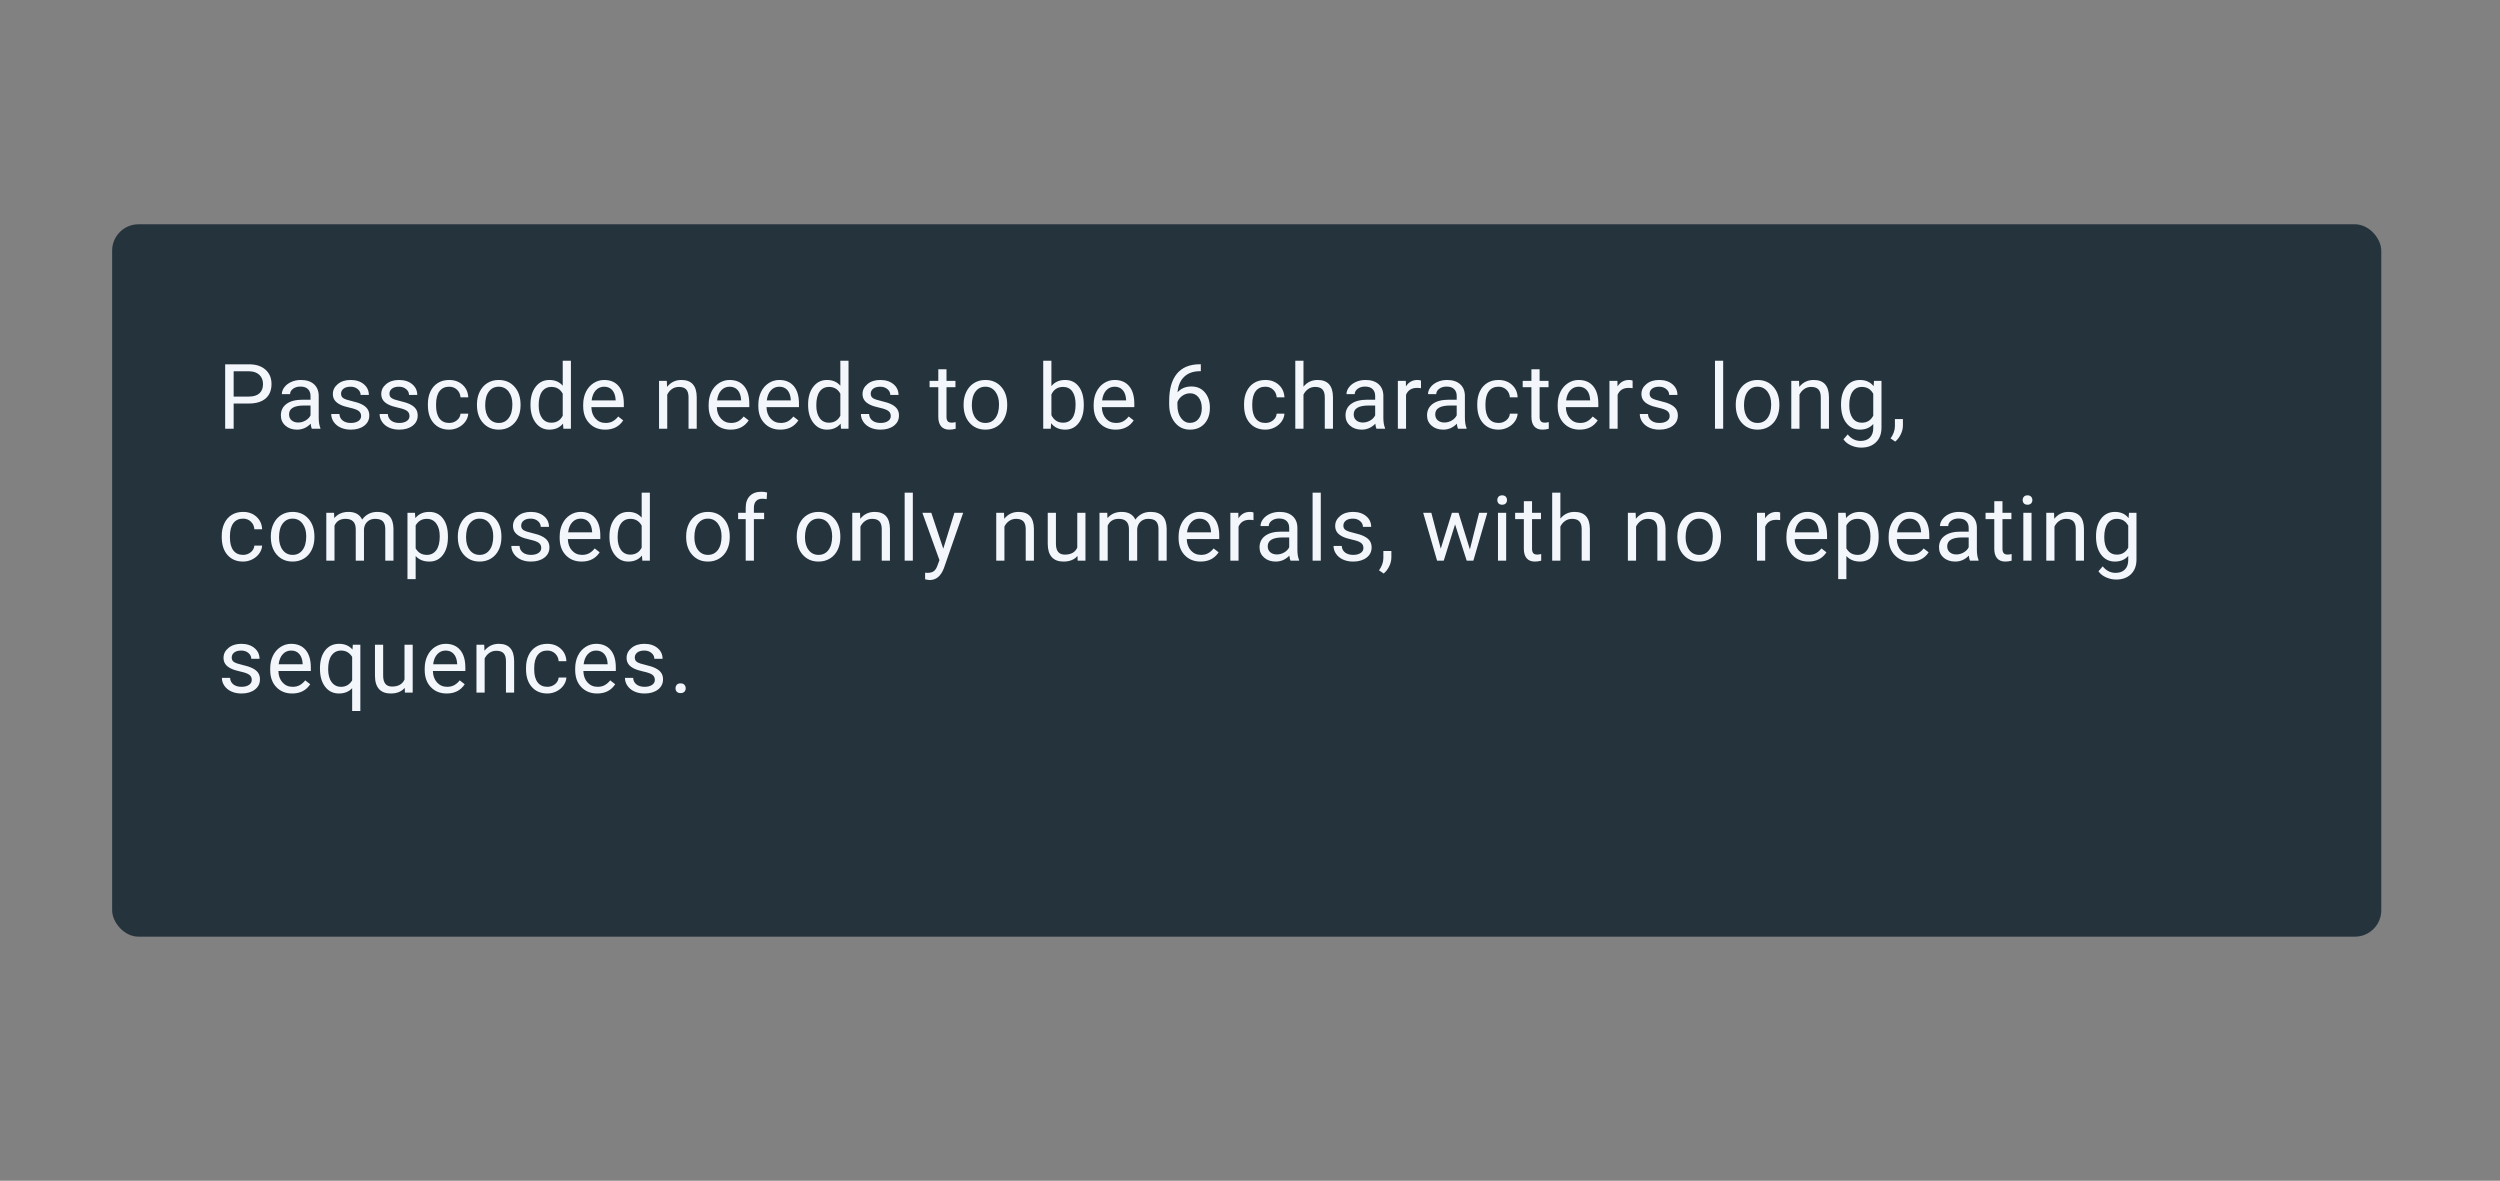 <svg xmlns="http://www.w3.org/2000/svg" width="379" height="179" viewBox="0 0 379 179">
  <rect x="0" y="0" width="379" height="179" fill="#808080" stroke="none"/>
  <g fill="none" fill-rule="evenodd">
    <rect width="379" height="179" fill="#FFF" fill-opacity=".01" fill-rule="nonzero"/>
    <g transform="translate(17 34)">
      <rect width="344" height="108" fill="#25333D" rx="4"/>
      <rect width="173" height="48" x="163" y="60"/>
      <path fill="#F3F6FA" d="M18.423,27.174 L18.423,31 L17.134,31 L17.134,21.228 L20.739,21.228 C21.808,21.228 22.646,21.5 23.252,22.046 C23.858,22.592 24.162,23.315 24.162,24.214 C24.162,25.163 23.865,25.893 23.272,26.406 C22.679,26.918 21.83,27.174 20.725,27.174 L18.423,27.174 Z M18.423,26.12 L20.739,26.12 C21.428,26.12 21.956,25.958 22.323,25.634 C22.69,25.309 22.873,24.841 22.873,24.228 C22.873,23.646 22.69,23.181 22.323,22.832 C21.956,22.483 21.452,22.301 20.812,22.288 L18.423,22.288 L18.423,26.12 Z M30.271,31 C30.2,30.857 30.141,30.602 30.097,30.235 C29.519,30.834 28.83,31.134 28.029,31.134 C27.313,31.134 26.726,30.932 26.267,30.527 C25.809,30.122 25.58,29.608 25.58,28.986 C25.58,28.23 25.867,27.643 26.442,27.225 C27.017,26.806 27.826,26.597 28.868,26.597 L30.076,26.597 L30.076,26.027 C30.076,25.592 29.947,25.247 29.687,24.99 C29.428,24.732 29.045,24.604 28.539,24.604 C28.096,24.604 27.725,24.715 27.425,24.939 C27.125,25.163 26.976,25.434 26.976,25.751 L25.727,25.751 C25.727,25.389 25.856,25.039 26.113,24.701 C26.37,24.363 26.719,24.096 27.16,23.899 C27.601,23.702 28.085,23.604 28.613,23.604 C29.45,23.604 30.106,23.813 30.58,24.231 C31.054,24.649 31.3,25.226 31.318,25.959 L31.318,29.302 C31.318,29.969 31.403,30.499 31.573,30.893 L31.573,31 L30.271,31 Z M28.211,30.054 C28.6,30.054 28.969,29.953 29.318,29.752 C29.667,29.55 29.92,29.288 30.076,28.966 L30.076,27.476 L29.103,27.476 C27.582,27.476 26.821,27.921 26.821,28.812 C26.821,29.201 26.951,29.505 27.21,29.725 C27.47,29.944 27.803,30.054 28.211,30.054 Z M37.743,29.074 C37.743,28.738 37.617,28.477 37.364,28.292 C37.111,28.106 36.67,27.946 36.042,27.812 C35.413,27.678 34.914,27.517 34.545,27.329 C34.176,27.141 33.903,26.917 33.726,26.657 C33.549,26.398 33.461,26.089 33.461,25.731 C33.461,25.136 33.713,24.633 34.216,24.221 C34.719,23.809 35.363,23.604 36.146,23.604 C36.969,23.604 37.637,23.816 38.149,24.241 C38.661,24.666 38.918,25.21 38.918,25.872 L37.669,25.872 C37.669,25.532 37.525,25.239 37.236,24.993 C36.948,24.747 36.584,24.624 36.146,24.624 C35.694,24.624 35.34,24.722 35.085,24.919 C34.83,25.116 34.703,25.373 34.703,25.691 C34.703,25.991 34.821,26.217 35.058,26.369 C35.295,26.521 35.724,26.666 36.344,26.805 C36.963,26.944 37.466,27.109 37.85,27.302 C38.235,27.494 38.521,27.726 38.706,27.996 C38.892,28.267 38.985,28.597 38.985,28.986 C38.985,29.635 38.725,30.155 38.206,30.547 C37.687,30.938 37.014,31.134 36.186,31.134 C35.604,31.134 35.09,31.031 34.642,30.825 C34.195,30.62 33.845,30.332 33.592,29.963 C33.339,29.594 33.213,29.195 33.213,28.765 L34.454,28.765 C34.477,29.181 34.643,29.511 34.954,29.755 C35.265,29.999 35.676,30.121 36.186,30.121 C36.656,30.121 37.033,30.026 37.317,29.835 C37.601,29.645 37.743,29.391 37.743,29.074 Z M45.081,29.074 C45.081,28.738 44.954,28.477 44.702,28.292 C44.449,28.106 44.008,27.946 43.379,27.812 C42.751,27.678 42.252,27.517 41.883,27.329 C41.513,27.141 41.241,26.917 41.064,26.657 C40.887,26.398 40.799,26.089 40.799,25.731 C40.799,25.136 41.05,24.633 41.554,24.221 C42.057,23.809 42.7,23.604 43.483,23.604 C44.307,23.604 44.975,23.816 45.487,24.241 C45.999,24.666 46.255,25.21 46.255,25.872 L45.007,25.872 C45.007,25.532 44.863,25.239 44.574,24.993 C44.285,24.747 43.922,24.624 43.483,24.624 C43.031,24.624 42.678,24.722 42.423,24.919 C42.168,25.116 42.04,25.373 42.04,25.691 C42.04,25.991 42.159,26.217 42.396,26.369 C42.633,26.521 43.062,26.666 43.681,26.805 C44.301,26.944 44.803,27.109 45.188,27.302 C45.573,27.494 45.858,27.726 46.044,27.996 C46.23,28.267 46.323,28.597 46.323,28.986 C46.323,29.635 46.063,30.155 45.544,30.547 C45.025,30.938 44.351,31.134 43.524,31.134 C42.942,31.134 42.427,31.031 41.98,30.825 C41.532,30.62 41.182,30.332 40.93,29.963 C40.677,29.594 40.55,29.195 40.55,28.765 L41.792,28.765 C41.814,29.181 41.981,29.511 42.292,29.755 C42.603,29.999 43.014,30.121 43.524,30.121 C43.993,30.121 44.37,30.026 44.655,29.835 C44.939,29.645 45.081,29.391 45.081,29.074 Z M51.103,30.121 C51.546,30.121 51.933,29.987 52.264,29.718 C52.595,29.45 52.779,29.114 52.815,28.711 L53.989,28.711 C53.967,29.127 53.824,29.523 53.56,29.899 C53.296,30.275 52.943,30.575 52.502,30.799 C52.062,31.022 51.595,31.134 51.103,31.134 C50.114,31.134 49.328,30.804 48.744,30.144 C48.16,29.484 47.868,28.581 47.868,27.436 L47.868,27.228 C47.868,26.521 47.998,25.892 48.257,25.342 C48.517,24.792 48.889,24.364 49.375,24.06 C49.86,23.756 50.434,23.604 51.096,23.604 C51.911,23.604 52.587,23.847 53.127,24.335 C53.666,24.823 53.953,25.456 53.989,26.235 L52.815,26.235 C52.779,25.765 52.601,25.379 52.281,25.077 C51.961,24.775 51.566,24.624 51.096,24.624 C50.465,24.624 49.977,24.851 49.63,25.305 C49.283,25.759 49.11,26.416 49.11,27.275 L49.11,27.51 C49.11,28.347 49.282,28.991 49.626,29.443 C49.971,29.895 50.463,30.121 51.103,30.121 Z M55.306,27.302 C55.306,26.59 55.446,25.95 55.726,25.382 C56.005,24.814 56.395,24.375 56.894,24.067 C57.393,23.758 57.962,23.604 58.602,23.604 C59.591,23.604 60.391,23.946 61.001,24.63 C61.612,25.315 61.918,26.226 61.918,27.362 L61.918,27.449 C61.918,28.156 61.782,28.791 61.511,29.352 C61.241,29.914 60.854,30.351 60.35,30.664 C59.847,30.978 59.269,31.134 58.615,31.134 C57.631,31.134 56.833,30.792 56.222,30.107 C55.612,29.423 55.306,28.517 55.306,27.389 L55.306,27.302 Z M56.555,27.449 C56.555,28.255 56.742,28.901 57.115,29.389 C57.489,29.877 57.989,30.121 58.615,30.121 C59.246,30.121 59.747,29.874 60.119,29.379 C60.49,28.885 60.676,28.192 60.676,27.302 C60.676,26.505 60.487,25.86 60.109,25.365 C59.731,24.871 59.228,24.624 58.602,24.624 C57.989,24.624 57.494,24.868 57.119,25.355 C56.743,25.843 56.555,26.541 56.555,27.449 Z M63.423,27.308 C63.423,26.194 63.687,25.298 64.215,24.62 C64.743,23.942 65.434,23.604 66.289,23.604 C67.139,23.604 67.812,23.894 68.309,24.476 L68.309,20.691 L69.551,20.691 L69.551,31 L68.41,31 L68.349,30.221 C67.852,30.83 67.161,31.134 66.275,31.134 C65.434,31.134 64.748,30.79 64.218,30.101 C63.688,29.412 63.423,28.512 63.423,27.402 L63.423,27.308 Z M64.664,27.449 C64.664,28.273 64.834,28.917 65.174,29.382 C65.515,29.848 65.984,30.08 66.584,30.08 C67.371,30.08 67.946,29.727 68.309,29.02 L68.309,25.684 C67.937,25 67.367,24.657 66.597,24.657 C65.989,24.657 65.515,24.892 65.174,25.362 C64.834,25.832 64.664,26.528 64.664,27.449 Z M74.741,31.134 C73.756,31.134 72.955,30.811 72.338,30.164 C71.72,29.518 71.411,28.653 71.411,27.57 L71.411,27.342 C71.411,26.622 71.549,25.978 71.824,25.412 C72.099,24.846 72.484,24.403 72.979,24.083 C73.473,23.763 74.009,23.604 74.586,23.604 C75.53,23.604 76.264,23.914 76.788,24.536 C77.311,25.158 77.573,26.049 77.573,27.208 L77.573,27.725 L72.653,27.725 C72.671,28.441 72.88,29.019 73.281,29.46 C73.681,29.9 74.19,30.121 74.808,30.121 C75.246,30.121 75.618,30.031 75.922,29.852 C76.226,29.673 76.492,29.436 76.721,29.141 L77.479,29.731 C76.87,30.667 75.958,31.134 74.741,31.134 Z M74.586,24.624 C74.085,24.624 73.664,24.806 73.324,25.171 C72.984,25.535 72.774,26.047 72.693,26.704 L76.331,26.704 L76.331,26.61 C76.295,25.98 76.125,25.491 75.821,25.144 C75.517,24.797 75.105,24.624 74.586,24.624 Z M84.087,23.738 L84.127,24.651 C84.682,23.953 85.407,23.604 86.302,23.604 C87.836,23.604 88.611,24.469 88.624,26.201 L88.624,31 L87.382,31 L87.382,26.194 C87.378,25.671 87.258,25.284 87.023,25.033 C86.788,24.783 86.422,24.657 85.926,24.657 C85.523,24.657 85.17,24.765 84.865,24.979 C84.561,25.194 84.324,25.476 84.154,25.825 L84.154,31 L82.912,31 L82.912,23.738 L84.087,23.738 Z M93.76,31.134 C92.776,31.134 91.975,30.811 91.357,30.164 C90.74,29.518 90.431,28.653 90.431,27.57 L90.431,27.342 C90.431,26.622 90.569,25.978 90.844,25.412 C91.119,24.846 91.504,24.403 91.998,24.083 C92.493,23.763 93.029,23.604 93.606,23.604 C94.55,23.604 95.284,23.914 95.807,24.536 C96.331,25.158 96.593,26.049 96.593,27.208 L96.593,27.725 L91.673,27.725 C91.691,28.441 91.9,29.019 92.3,29.46 C92.701,29.9 93.21,30.121 93.827,30.121 C94.266,30.121 94.637,30.031 94.942,29.852 C95.246,29.673 95.512,29.436 95.74,29.141 L96.499,29.731 C95.89,30.667 94.977,31.134 93.76,31.134 Z M93.606,24.624 C93.105,24.624 92.684,24.806 92.344,25.171 C92.004,25.535 91.794,26.047 91.713,26.704 L95.351,26.704 L95.351,26.61 C95.315,25.98 95.145,25.491 94.841,25.144 C94.537,24.797 94.125,24.624 93.606,24.624 Z M101.293,31.134 C100.308,31.134 99.507,30.811 98.89,30.164 C98.272,29.518 97.964,28.653 97.964,27.57 L97.964,27.342 C97.964,26.622 98.101,25.978 98.376,25.412 C98.651,24.846 99.036,24.403 99.531,24.083 C100.025,23.763 100.561,23.604 101.138,23.604 C102.082,23.604 102.816,23.914 103.34,24.536 C103.863,25.158 104.125,26.049 104.125,27.208 L104.125,27.725 L99.205,27.725 C99.223,28.441 99.432,29.019 99.833,29.46 C100.233,29.9 100.742,30.121 101.36,30.121 C101.798,30.121 102.17,30.031 102.474,29.852 C102.778,29.673 103.044,29.436 103.273,29.141 L104.031,29.731 C103.423,30.667 102.51,31.134 101.293,31.134 Z M101.138,24.624 C100.637,24.624 100.216,24.806 99.876,25.171 C99.536,25.535 99.326,26.047 99.245,26.704 L102.883,26.704 L102.883,26.61 C102.848,25.98 102.678,25.491 102.373,25.144 C102.069,24.797 101.657,24.624 101.138,24.624 Z M105.509,27.308 C105.509,26.194 105.773,25.298 106.301,24.62 C106.829,23.942 107.521,23.604 108.375,23.604 C109.225,23.604 109.899,23.894 110.396,24.476 L110.396,20.691 L111.637,20.691 L111.637,31 L110.496,31 L110.436,30.221 C109.939,30.83 109.248,31.134 108.362,31.134 C107.521,31.134 106.835,30.79 106.305,30.101 C105.774,29.412 105.509,28.512 105.509,27.402 L105.509,27.308 Z M106.751,27.449 C106.751,28.273 106.921,28.917 107.261,29.382 C107.601,29.848 108.071,30.08 108.671,30.08 C109.458,30.08 110.033,29.727 110.396,29.02 L110.396,25.684 C110.024,25 109.454,24.657 108.684,24.657 C108.076,24.657 107.601,24.892 107.261,25.362 C106.921,25.832 106.751,26.528 106.751,27.449 Z M118.042,29.074 C118.042,28.738 117.916,28.477 117.663,28.292 C117.41,28.106 116.969,27.946 116.341,27.812 C115.712,27.678 115.213,27.517 114.844,27.329 C114.475,27.141 114.202,26.917 114.025,26.657 C113.848,26.398 113.76,26.089 113.76,25.731 C113.76,25.136 114.012,24.633 114.515,24.221 C115.018,23.809 115.662,23.604 116.445,23.604 C117.268,23.604 117.936,23.816 118.448,24.241 C118.96,24.666 119.217,25.21 119.217,25.872 L117.968,25.872 C117.968,25.532 117.824,25.239 117.535,24.993 C117.247,24.747 116.883,24.624 116.445,24.624 C115.993,24.624 115.639,24.722 115.384,24.919 C115.129,25.116 115.002,25.373 115.002,25.691 C115.002,25.991 115.12,26.217 115.357,26.369 C115.594,26.521 116.023,26.666 116.643,26.805 C117.262,26.944 117.765,27.109 118.149,27.302 C118.534,27.494 118.82,27.726 119.005,27.996 C119.191,28.267 119.284,28.597 119.284,28.986 C119.284,29.635 119.024,30.155 118.505,30.547 C117.986,30.938 117.313,31.134 116.485,31.134 C115.903,31.134 115.389,31.031 114.941,30.825 C114.494,30.62 114.144,30.332 113.891,29.963 C113.638,29.594 113.512,29.195 113.512,28.765 L114.753,28.765 C114.776,29.181 114.942,29.511 115.253,29.755 C115.564,29.999 115.975,30.121 116.485,30.121 C116.955,30.121 117.332,30.026 117.616,29.835 C117.9,29.645 118.042,29.391 118.042,29.074 Z M126.489,21.979 L126.489,23.738 L127.845,23.738 L127.845,24.698 L126.489,24.698 L126.489,29.201 C126.489,29.492 126.549,29.71 126.67,29.856 C126.791,30.001 126.997,30.074 127.288,30.074 C127.431,30.074 127.628,30.047 127.878,29.993 L127.878,31 C127.552,31.089 127.234,31.134 126.925,31.134 C126.37,31.134 125.952,30.966 125.67,30.631 C125.388,30.295 125.247,29.819 125.247,29.201 L125.247,24.698 L123.925,24.698 L123.925,23.738 L125.247,23.738 L125.247,21.979 L126.489,21.979 Z M129.081,27.302 C129.081,26.59 129.221,25.95 129.501,25.382 C129.781,24.814 130.17,24.375 130.669,24.067 C131.168,23.758 131.737,23.604 132.377,23.604 C133.366,23.604 134.166,23.946 134.776,24.63 C135.387,25.315 135.693,26.226 135.693,27.362 L135.693,27.449 C135.693,28.156 135.557,28.791 135.286,29.352 C135.016,29.914 134.629,30.351 134.125,30.664 C133.622,30.978 133.044,31.134 132.39,31.134 C131.406,31.134 130.608,30.792 129.998,30.107 C129.387,29.423 129.081,28.517 129.081,27.389 L129.081,27.302 Z M130.33,27.449 C130.33,28.255 130.517,28.901 130.89,29.389 C131.264,29.877 131.764,30.121 132.39,30.121 C133.021,30.121 133.522,29.874 133.894,29.379 C134.265,28.885 134.451,28.192 134.451,27.302 C134.451,26.505 134.262,25.86 133.884,25.365 C133.506,24.871 133.003,24.624 132.377,24.624 C131.764,24.624 131.269,24.868 130.894,25.355 C130.518,25.843 130.33,26.541 130.33,27.449 Z M147.301,27.449 C147.301,28.559 147.046,29.451 146.536,30.124 C146.025,30.798 145.341,31.134 144.482,31.134 C143.564,31.134 142.855,30.81 142.354,30.161 L142.294,31 L141.153,31 L141.153,20.691 L142.394,20.691 L142.394,24.536 C142.895,23.914 143.587,23.604 144.468,23.604 C145.35,23.604 146.042,23.937 146.546,24.604 C147.049,25.27 147.301,26.183 147.301,27.342 L147.301,27.449 Z M146.059,27.308 C146.059,26.463 145.896,25.809 145.569,25.349 C145.242,24.888 144.773,24.657 144.16,24.657 C143.341,24.657 142.752,25.038 142.394,25.798 L142.394,28.939 C142.775,29.7 143.368,30.08 144.173,30.08 C144.768,30.08 145.231,29.85 145.562,29.389 C145.893,28.928 146.059,28.235 146.059,27.308 Z M152.128,31.134 C151.144,31.134 150.343,30.811 149.725,30.164 C149.108,29.518 148.799,28.653 148.799,27.57 L148.799,27.342 C148.799,26.622 148.937,25.978 149.212,25.412 C149.487,24.846 149.872,24.403 150.366,24.083 C150.861,23.763 151.397,23.604 151.974,23.604 C152.918,23.604 153.652,23.914 154.175,24.536 C154.699,25.158 154.961,26.049 154.961,27.208 L154.961,27.725 L150.041,27.725 C150.059,28.441 150.268,29.019 150.668,29.46 C151.069,29.9 151.578,30.121 152.195,30.121 C152.634,30.121 153.005,30.031 153.309,29.852 C153.614,29.673 153.88,29.436 154.108,29.141 L154.867,29.731 C154.258,30.667 153.345,31.134 152.128,31.134 Z M151.974,24.624 C151.473,24.624 151.052,24.806 150.712,25.171 C150.372,25.535 150.162,26.047 150.081,26.704 L153.719,26.704 L153.719,26.61 C153.683,25.98 153.513,25.491 153.209,25.144 C152.905,24.797 152.493,24.624 151.974,24.624 Z M165.045,21.221 L165.045,22.275 L164.817,22.275 C163.85,22.292 163.081,22.579 162.508,23.134 C161.935,23.689 161.604,24.469 161.515,25.476 C162.029,24.885 162.732,24.59 163.622,24.59 C164.472,24.59 165.151,24.89 165.659,25.49 C166.167,26.089 166.421,26.863 166.421,27.812 C166.421,28.819 166.147,29.624 165.599,30.228 C165.051,30.832 164.316,31.134 163.394,31.134 C162.459,31.134 161.7,30.775 161.119,30.057 C160.537,29.339 160.246,28.414 160.246,27.282 L160.246,26.805 C160.246,25.006 160.63,23.631 161.397,22.681 C162.165,21.73 163.307,21.243 164.824,21.221 L165.045,21.221 Z M163.414,25.624 C162.989,25.624 162.598,25.751 162.24,26.006 C161.882,26.261 161.633,26.581 161.495,26.966 L161.495,27.423 C161.495,28.228 161.676,28.877 162.038,29.369 C162.401,29.861 162.853,30.107 163.394,30.107 C163.953,30.107 164.393,29.901 164.713,29.49 C165.033,29.078 165.193,28.539 165.193,27.872 C165.193,27.201 165.031,26.659 164.706,26.245 C164.382,25.831 163.951,25.624 163.414,25.624 Z M174.834,30.121 C175.277,30.121 175.664,29.987 175.996,29.718 C176.327,29.45 176.51,29.114 176.546,28.711 L177.721,28.711 C177.698,29.127 177.555,29.523 177.291,29.899 C177.027,30.275 176.675,30.575 176.234,30.799 C175.793,31.022 175.327,31.134 174.834,31.134 C173.846,31.134 173.059,30.804 172.475,30.144 C171.891,29.484 171.599,28.581 171.599,27.436 L171.599,27.228 C171.599,26.521 171.729,25.892 171.989,25.342 C172.248,24.792 172.621,24.364 173.106,24.06 C173.592,23.756 174.165,23.604 174.828,23.604 C175.642,23.604 176.319,23.847 176.858,24.335 C177.397,24.823 177.685,25.456 177.721,26.235 L176.546,26.235 C176.51,25.765 176.332,25.379 176.012,25.077 C175.692,24.775 175.298,24.624 174.828,24.624 C174.197,24.624 173.708,24.851 173.361,25.305 C173.014,25.759 172.841,26.416 172.841,27.275 L172.841,27.51 C172.841,28.347 173.013,28.991 173.358,29.443 C173.702,29.895 174.195,30.121 174.834,30.121 Z M180.608,24.617 C181.159,23.941 181.875,23.604 182.756,23.604 C184.291,23.604 185.065,24.469 185.078,26.201 L185.078,31 L183.837,31 L183.837,26.194 C183.832,25.671 183.713,25.284 183.478,25.033 C183.243,24.783 182.877,24.657 182.38,24.657 C181.977,24.657 181.624,24.765 181.32,24.979 C181.015,25.194 180.778,25.476 180.608,25.825 L180.608,31 L179.367,31 L179.367,20.691 L180.608,20.691 L180.608,24.617 Z M191.671,31 C191.6,30.857 191.541,30.602 191.497,30.235 C190.919,30.834 190.23,31.134 189.429,31.134 C188.713,31.134 188.126,30.932 187.667,30.527 C187.209,30.122 186.98,29.608 186.98,28.986 C186.98,28.23 187.267,27.643 187.842,27.225 C188.417,26.806 189.226,26.597 190.268,26.597 L191.476,26.597 L191.476,26.027 C191.476,25.592 191.347,25.247 191.087,24.99 C190.828,24.732 190.445,24.604 189.939,24.604 C189.496,24.604 189.125,24.715 188.825,24.939 C188.525,25.163 188.376,25.434 188.376,25.751 L187.127,25.751 C187.127,25.389 187.256,25.039 187.513,24.701 C187.77,24.363 188.119,24.096 188.56,23.899 C189.001,23.702 189.485,23.604 190.013,23.604 C190.85,23.604 191.506,23.813 191.98,24.231 C192.454,24.649 192.7,25.226 192.718,25.959 L192.718,29.302 C192.718,29.969 192.803,30.499 192.973,30.893 L192.973,31 L191.671,31 Z M189.611,30.054 C190,30.054 190.369,29.953 190.718,29.752 C191.067,29.55 191.32,29.288 191.476,28.966 L191.476,27.476 L190.503,27.476 C188.982,27.476 188.221,27.921 188.221,28.812 C188.221,29.201 188.351,29.505 188.61,29.725 C188.87,29.944 189.203,30.054 189.611,30.054 Z M198.425,24.852 C198.237,24.821 198.033,24.805 197.814,24.805 C197,24.805 196.447,25.152 196.156,25.845 L196.156,31 L194.915,31 L194.915,23.738 L196.123,23.738 L196.143,24.577 C196.55,23.928 197.127,23.604 197.875,23.604 C198.116,23.604 198.3,23.635 198.425,23.697 L198.425,24.852 Z M204.031,31 C203.959,30.857 203.901,30.602 203.856,30.235 C203.279,30.834 202.59,31.134 201.789,31.134 C201.073,31.134 200.486,30.932 200.027,30.527 C199.569,30.122 199.339,29.608 199.339,28.986 C199.339,28.23 199.627,27.643 200.202,27.225 C200.777,26.806 201.586,26.597 202.628,26.597 L203.836,26.597 L203.836,26.027 C203.836,25.592 203.707,25.247 203.447,24.99 C203.188,24.732 202.805,24.604 202.299,24.604 C201.856,24.604 201.485,24.715 201.185,24.939 C200.885,25.163 200.735,25.434 200.735,25.751 L199.487,25.751 C199.487,25.389 199.616,25.039 199.873,24.701 C200.13,24.363 200.479,24.096 200.92,23.899 C201.361,23.702 201.845,23.604 202.373,23.604 C203.21,23.604 203.865,23.813 204.34,24.231 C204.814,24.649 205.06,25.226 205.078,25.959 L205.078,29.302 C205.078,29.969 205.163,30.499 205.333,30.893 L205.333,31 L204.031,31 Z M201.97,30.054 C202.36,30.054 202.729,29.953 203.078,29.752 C203.427,29.55 203.68,29.288 203.836,28.966 L203.836,27.476 L202.863,27.476 C201.342,27.476 200.581,27.921 200.581,28.812 C200.581,29.201 200.711,29.505 200.97,29.725 C201.23,29.944 201.563,30.054 201.97,30.054 Z M210.187,30.121 C210.63,30.121 211.017,29.987 211.349,29.718 C211.68,29.45 211.863,29.114 211.899,28.711 L213.074,28.711 C213.051,29.127 212.908,29.523 212.644,29.899 C212.38,30.275 212.028,30.575 211.587,30.799 C211.146,31.022 210.68,31.134 210.187,31.134 C209.199,31.134 208.412,30.804 207.828,30.144 C207.244,29.484 206.952,28.581 206.952,27.436 L206.952,27.228 C206.952,26.521 207.082,25.892 207.342,25.342 C207.601,24.792 207.974,24.364 208.459,24.06 C208.945,23.756 209.518,23.604 210.181,23.604 C210.995,23.604 211.672,23.847 212.211,24.335 C212.75,24.823 213.038,25.456 213.074,26.235 L211.899,26.235 C211.863,25.765 211.685,25.379 211.365,25.077 C211.045,24.775 210.651,24.624 210.181,24.624 C209.55,24.624 209.061,24.851 208.714,25.305 C208.367,25.759 208.194,26.416 208.194,27.275 L208.194,27.51 C208.194,28.347 208.366,28.991 208.711,29.443 C209.055,29.895 209.548,30.121 210.187,30.121 Z M216.404,21.979 L216.404,23.738 L217.76,23.738 L217.76,24.698 L216.404,24.698 L216.404,29.201 C216.404,29.492 216.465,29.71 216.586,29.856 C216.706,30.001 216.912,30.074 217.203,30.074 C217.346,30.074 217.543,30.047 217.794,29.993 L217.794,31 C217.467,31.089 217.149,31.134 216.841,31.134 C216.286,31.134 215.867,30.966 215.585,30.631 C215.304,30.295 215.163,29.819 215.163,29.201 L215.163,24.698 L213.84,24.698 L213.84,23.738 L215.163,23.738 L215.163,21.979 L216.404,21.979 Z M222.473,31.134 C221.489,31.134 220.688,30.811 220.071,30.164 C219.453,29.518 219.144,28.653 219.144,27.57 L219.144,27.342 C219.144,26.622 219.282,25.978 219.557,25.412 C219.832,24.846 220.217,24.403 220.712,24.083 C221.206,23.763 221.742,23.604 222.319,23.604 C223.263,23.604 223.997,23.914 224.521,24.536 C225.044,25.158 225.306,26.049 225.306,27.208 L225.306,27.725 L220.386,27.725 C220.404,28.441 220.613,29.019 221.014,29.46 C221.414,29.9 221.923,30.121 222.541,30.121 C222.979,30.121 223.351,30.031 223.655,29.852 C223.959,29.673 224.225,29.436 224.453,29.141 L225.212,29.731 C224.603,30.667 223.691,31.134 222.473,31.134 Z M222.319,24.624 C221.818,24.624 221.397,24.806 221.057,25.171 C220.717,25.535 220.507,26.047 220.426,26.704 L224.064,26.704 L224.064,26.61 C224.028,25.98 223.858,25.491 223.554,25.144 C223.25,24.797 222.838,24.624 222.319,24.624 Z M230.503,24.852 C230.315,24.821 230.111,24.805 229.892,24.805 C229.077,24.805 228.525,25.152 228.234,25.845 L228.234,31 L226.992,31 L226.992,23.738 L228.2,23.738 L228.221,24.577 C228.628,23.928 229.205,23.604 229.952,23.604 C230.194,23.604 230.377,23.635 230.503,23.697 L230.503,24.852 Z M236.122,29.074 C236.122,28.738 235.996,28.477 235.743,28.292 C235.49,28.106 235.049,27.946 234.421,27.812 C233.792,27.678 233.293,27.517 232.924,27.329 C232.555,27.141 232.282,26.917 232.105,26.657 C231.928,26.398 231.84,26.089 231.84,25.731 C231.84,25.136 232.092,24.633 232.595,24.221 C233.098,23.809 233.742,23.604 234.525,23.604 C235.348,23.604 236.016,23.816 236.528,24.241 C237.04,24.666 237.297,25.21 237.297,25.872 L236.048,25.872 C236.048,25.532 235.904,25.239 235.615,24.993 C235.327,24.747 234.963,24.624 234.525,24.624 C234.073,24.624 233.719,24.722 233.464,24.919 C233.209,25.116 233.082,25.373 233.082,25.691 C233.082,25.991 233.2,26.217 233.437,26.369 C233.674,26.521 234.103,26.666 234.723,26.805 C235.342,26.944 235.845,27.109 236.229,27.302 C236.614,27.494 236.9,27.726 237.085,27.996 C237.271,28.267 237.364,28.597 237.364,28.986 C237.364,29.635 237.104,30.155 236.585,30.547 C236.066,30.938 235.393,31.134 234.565,31.134 C233.983,31.134 233.469,31.031 233.021,30.825 C232.574,30.62 232.224,30.332 231.971,29.963 C231.718,29.594 231.592,29.195 231.592,28.765 L232.833,28.765 C232.856,29.181 233.022,29.511 233.333,29.755 C233.644,29.999 234.055,30.121 234.565,30.121 C235.035,30.121 235.412,30.026 235.696,29.835 C235.98,29.645 236.122,29.391 236.122,29.074 Z M244.233,31 L242.992,31 L242.992,20.691 L244.233,20.691 L244.233,31 Z M246.141,27.302 C246.141,26.59 246.281,25.95 246.561,25.382 C246.84,24.814 247.23,24.375 247.728,24.067 C248.227,23.758 248.797,23.604 249.437,23.604 C250.426,23.604 251.225,23.946 251.836,24.63 C252.447,25.315 252.752,26.226 252.752,27.362 L252.752,27.449 C252.752,28.156 252.617,28.791 252.346,29.352 C252.076,29.914 251.689,30.351 251.185,30.664 C250.682,30.978 250.103,31.134 249.45,31.134 C248.466,31.134 247.668,30.792 247.057,30.107 C246.447,29.423 246.141,28.517 246.141,27.389 L246.141,27.302 Z M247.39,27.449 C247.39,28.255 247.576,28.901 247.95,29.389 C248.324,29.877 248.824,30.121 249.45,30.121 C250.081,30.121 250.582,29.874 250.954,29.379 C251.325,28.885 251.511,28.192 251.511,27.302 C251.511,26.505 251.322,25.86 250.943,25.365 C250.565,24.871 250.063,24.624 249.437,24.624 C248.824,24.624 248.329,24.868 247.953,25.355 C247.577,25.843 247.39,26.541 247.39,27.449 Z M255.734,23.738 L255.774,24.651 C256.329,23.953 257.054,23.604 257.949,23.604 C259.484,23.604 260.258,24.469 260.271,26.201 L260.271,31 L259.03,31 L259.03,26.194 C259.025,25.671 258.905,25.284 258.671,25.033 C258.436,24.783 258.07,24.657 257.573,24.657 C257.17,24.657 256.817,24.765 256.513,24.979 C256.208,25.194 255.971,25.476 255.801,25.825 L255.801,31 L254.559,31 L254.559,23.738 L255.734,23.738 Z M262.099,27.308 C262.099,26.176 262.36,25.276 262.884,24.607 C263.407,23.938 264.101,23.604 264.965,23.604 C265.851,23.604 266.542,23.917 267.039,24.543 L267.099,23.738 L268.233,23.738 L268.233,30.825 C268.233,31.765 267.955,32.506 267.398,33.047 C266.841,33.589 266.092,33.859 265.152,33.859 C264.629,33.859 264.117,33.747 263.615,33.524 C263.114,33.3 262.732,32.993 262.468,32.604 L263.112,31.859 C263.645,32.517 264.296,32.846 265.065,32.846 C265.669,32.846 266.14,32.676 266.478,32.336 C266.816,31.996 266.985,31.517 266.985,30.899 L266.985,30.275 C266.488,30.848 265.81,31.134 264.951,31.134 C264.101,31.134 263.413,30.792 262.887,30.107 C262.361,29.423 262.099,28.49 262.099,27.308 Z M263.347,27.449 C263.347,28.268 263.515,28.911 263.85,29.379 C264.186,29.847 264.656,30.08 265.26,30.08 C266.043,30.08 266.618,29.725 266.985,29.013 L266.985,25.698 C266.604,25.004 266.034,24.657 265.273,24.657 C264.669,24.657 264.197,24.892 263.857,25.362 C263.517,25.832 263.347,26.528 263.347,27.449 Z M270.316,32.946 L269.611,32.463 C270.031,31.877 270.251,31.273 270.269,30.651 L270.269,29.53 L271.483,29.53 L271.483,30.503 C271.483,30.955 271.373,31.407 271.151,31.859 C270.93,32.311 270.651,32.673 270.316,32.946 Z M19.853,50.121 C20.296,50.121 20.683,49.987 21.014,49.718 C21.345,49.45 21.528,49.114 21.564,48.711 L22.739,48.711 C22.716,49.127 22.573,49.523 22.309,49.899 C22.045,50.275 21.693,50.575 21.252,50.799 C20.811,51.022 20.345,51.134 19.853,51.134 C18.864,51.134 18.077,50.804 17.493,50.144 C16.909,49.484 16.617,48.581 16.617,47.436 L16.617,47.228 C16.617,46.521 16.747,45.892 17.007,45.342 C17.266,44.792 17.639,44.364 18.124,44.06 C18.61,43.756 19.184,43.604 19.846,43.604 C20.66,43.604 21.337,43.847 21.876,44.335 C22.415,44.823 22.703,45.456 22.739,46.235 L21.564,46.235 C21.528,45.765 21.35,45.379 21.031,45.077 C20.711,44.775 20.316,44.624 19.846,44.624 C19.215,44.624 18.726,44.851 18.379,45.305 C18.033,45.759 17.859,46.416 17.859,47.275 L17.859,47.51 C17.859,48.347 18.031,48.991 18.376,49.443 C18.721,49.895 19.213,50.121 19.853,50.121 Z M24.056,47.302 C24.056,46.59 24.196,45.95 24.475,45.382 C24.755,44.814 25.144,44.375 25.643,44.067 C26.142,43.758 26.712,43.604 27.351,43.604 C28.34,43.604 29.14,43.946 29.751,44.63 C30.362,45.315 30.667,46.226 30.667,47.362 L30.667,47.449 C30.667,48.156 30.532,48.791 30.261,49.352 C29.99,49.914 29.603,50.351 29.1,50.664 C28.596,50.978 28.018,51.134 27.365,51.134 C26.38,51.134 25.583,50.792 24.972,50.107 C24.361,49.423 24.056,48.517 24.056,47.389 L24.056,47.302 Z M25.304,47.449 C25.304,48.255 25.491,48.901 25.865,49.389 C26.238,49.877 26.738,50.121 27.365,50.121 C27.996,50.121 28.497,49.874 28.868,49.379 C29.24,48.885 29.425,48.192 29.425,47.302 C29.425,46.505 29.236,45.86 28.858,45.365 C28.48,44.871 27.978,44.624 27.351,44.624 C26.738,44.624 26.244,44.868 25.868,45.355 C25.492,45.843 25.304,46.541 25.304,47.449 Z M33.642,43.738 L33.676,44.543 C34.208,43.917 34.926,43.604 35.83,43.604 C36.846,43.604 37.537,43.993 37.904,44.771 C38.146,44.422 38.46,44.14 38.847,43.926 C39.234,43.711 39.692,43.604 40.22,43.604 C41.813,43.604 42.623,44.447 42.649,46.134 L42.649,51 L41.408,51 L41.408,46.208 C41.408,45.689 41.289,45.301 41.052,45.043 C40.815,44.786 40.417,44.657 39.857,44.657 C39.396,44.657 39.014,44.795 38.71,45.07 C38.405,45.345 38.229,45.716 38.179,46.181 L38.179,51 L36.931,51 L36.931,46.241 C36.931,45.185 36.414,44.657 35.38,44.657 C34.566,44.657 34.009,45.004 33.709,45.698 L33.709,51 L32.468,51 L32.468,43.738 L33.642,43.738 Z M50.907,47.449 C50.907,48.555 50.654,49.445 50.148,50.121 C49.643,50.796 48.958,51.134 48.094,51.134 C47.213,51.134 46.519,50.855 46.014,50.295 L46.014,53.792 L44.772,53.792 L44.772,43.738 L45.906,43.738 L45.967,44.543 C46.472,43.917 47.175,43.604 48.074,43.604 C48.947,43.604 49.637,43.932 50.145,44.59 C50.653,45.248 50.907,46.163 50.907,47.335 L50.907,47.449 Z M49.665,47.308 C49.665,46.49 49.491,45.843 49.142,45.369 C48.792,44.894 48.314,44.657 47.705,44.657 C46.953,44.657 46.39,44.991 46.014,45.657 L46.014,49.127 C46.385,49.79 46.953,50.121 47.719,50.121 C48.314,50.121 48.787,49.885 49.138,49.413 C49.489,48.941 49.665,48.239 49.665,47.308 Z M52.405,47.302 C52.405,46.59 52.545,45.95 52.825,45.382 C53.104,44.814 53.494,44.375 53.992,44.067 C54.491,43.758 55.061,43.604 55.701,43.604 C56.69,43.604 57.489,43.946 58.1,44.63 C58.711,45.315 59.016,46.226 59.016,47.362 L59.016,47.449 C59.016,48.156 58.881,48.791 58.61,49.352 C58.34,49.914 57.952,50.351 57.449,50.664 C56.946,50.978 56.367,51.134 55.714,51.134 C54.73,51.134 53.932,50.792 53.321,50.107 C52.711,49.423 52.405,48.517 52.405,47.389 L52.405,47.302 Z M53.654,47.449 C53.654,48.255 53.84,48.901 54.214,49.389 C54.588,49.877 55.088,50.121 55.714,50.121 C56.345,50.121 56.846,49.874 57.218,49.379 C57.589,48.885 57.775,48.192 57.775,47.302 C57.775,46.505 57.586,45.86 57.207,45.365 C56.829,44.871 56.327,44.624 55.701,44.624 C55.088,44.624 54.593,44.868 54.217,45.355 C53.841,45.843 53.654,46.541 53.654,47.449 Z M65.052,49.074 C65.052,48.738 64.926,48.477 64.673,48.292 C64.42,48.106 63.979,47.946 63.351,47.812 C62.722,47.678 62.223,47.517 61.854,47.329 C61.485,47.141 61.212,46.917 61.035,46.657 C60.858,46.398 60.77,46.089 60.77,45.731 C60.77,45.136 61.021,44.633 61.525,44.221 C62.028,43.809 62.671,43.604 63.455,43.604 C64.278,43.604 64.946,43.816 65.458,44.241 C65.97,44.666 66.227,45.21 66.227,45.872 L64.978,45.872 C64.978,45.532 64.834,45.239 64.545,44.993 C64.257,44.747 63.893,44.624 63.455,44.624 C63.003,44.624 62.649,44.722 62.394,44.919 C62.139,45.116 62.011,45.373 62.011,45.691 C62.011,45.991 62.13,46.217 62.367,46.369 C62.604,46.521 63.033,46.666 63.653,46.805 C64.272,46.944 64.775,47.109 65.159,47.302 C65.544,47.494 65.829,47.726 66.015,47.996 C66.201,48.267 66.294,48.597 66.294,48.986 C66.294,49.635 66.034,50.155 65.515,50.547 C64.996,50.938 64.323,51.134 63.495,51.134 C62.913,51.134 62.399,51.031 61.951,50.825 C61.504,50.62 61.153,50.332 60.901,49.963 C60.648,49.594 60.521,49.195 60.521,48.765 L61.763,48.765 C61.786,49.181 61.952,49.511 62.263,49.755 C62.574,49.999 62.985,50.121 63.495,50.121 C63.965,50.121 64.342,50.026 64.626,49.835 C64.91,49.645 65.052,49.391 65.052,49.074 Z M71.175,51.134 C70.19,51.134 69.389,50.811 68.772,50.164 C68.155,49.518 67.846,48.653 67.846,47.57 L67.846,47.342 C67.846,46.622 67.983,45.978 68.259,45.412 C68.534,44.846 68.919,44.403 69.413,44.083 C69.907,43.763 70.443,43.604 71.02,43.604 C71.965,43.604 72.698,43.914 73.222,44.536 C73.746,45.158 74.007,46.049 74.007,47.208 L74.007,47.725 L69.087,47.725 C69.105,48.441 69.315,49.019 69.715,49.46 C70.115,49.9 70.624,50.121 71.242,50.121 C71.68,50.121 72.052,50.031 72.356,49.852 C72.66,49.673 72.927,49.436 73.155,49.141 L73.913,49.731 C73.305,50.667 72.392,51.134 71.175,51.134 Z M71.02,44.624 C70.519,44.624 70.099,44.806 69.759,45.171 C69.419,45.535 69.208,46.047 69.128,46.704 L72.766,46.704 L72.766,46.61 C72.73,45.98 72.56,45.491 72.255,45.144 C71.951,44.797 71.54,44.624 71.02,44.624 Z M75.392,47.308 C75.392,46.194 75.656,45.298 76.184,44.62 C76.712,43.942 77.403,43.604 78.258,43.604 C79.108,43.604 79.781,43.894 80.278,44.476 L80.278,40.691 L81.52,40.691 L81.52,51 L80.378,51 L80.318,50.221 C79.821,50.83 79.13,51.134 78.244,51.134 C77.403,51.134 76.717,50.79 76.187,50.101 C75.657,49.412 75.392,48.512 75.392,47.402 L75.392,47.308 Z M76.633,47.449 C76.633,48.273 76.803,48.917 77.143,49.382 C77.483,49.848 77.953,50.08 78.553,50.08 C79.34,50.08 79.915,49.727 80.278,49.02 L80.278,45.684 C79.906,45 79.336,44.657 78.566,44.657 C77.958,44.657 77.483,44.892 77.143,45.362 C76.803,45.832 76.633,46.528 76.633,47.449 Z M87.02,47.302 C87.02,46.59 87.16,45.95 87.439,45.382 C87.719,44.814 88.108,44.375 88.607,44.067 C89.106,43.758 89.676,43.604 90.315,43.604 C91.304,43.604 92.104,43.946 92.715,44.63 C93.326,45.315 93.631,46.226 93.631,47.362 L93.631,47.449 C93.631,48.156 93.496,48.791 93.225,49.352 C92.954,49.914 92.567,50.351 92.064,50.664 C91.56,50.978 90.982,51.134 90.329,51.134 C89.344,51.134 88.547,50.792 87.936,50.107 C87.325,49.423 87.02,48.517 87.02,47.389 L87.02,47.302 Z M88.268,47.449 C88.268,48.255 88.455,48.901 88.829,49.389 C89.202,49.877 89.702,50.121 90.329,50.121 C90.96,50.121 91.461,49.874 91.832,49.379 C92.204,48.885 92.389,48.192 92.389,47.302 C92.389,46.505 92.2,45.86 91.822,45.365 C91.444,44.871 90.942,44.624 90.315,44.624 C89.702,44.624 89.208,44.868 88.832,45.355 C88.456,45.843 88.268,46.541 88.268,47.449 Z M96.049,51 L96.049,44.698 L94.901,44.698 L94.901,43.738 L96.049,43.738 L96.049,42.993 C96.049,42.214 96.257,41.612 96.673,41.187 C97.089,40.762 97.678,40.55 98.438,40.55 C98.725,40.55 99.009,40.588 99.291,40.664 L99.224,41.67 C99.013,41.63 98.79,41.61 98.553,41.61 C98.15,41.61 97.839,41.728 97.62,41.962 C97.4,42.197 97.291,42.534 97.291,42.973 L97.291,43.738 L98.841,43.738 L98.841,44.698 L97.291,44.698 L97.291,51 L96.049,51 Z M103.784,47.302 C103.784,46.59 103.924,45.95 104.204,45.382 C104.484,44.814 104.873,44.375 105.372,44.067 C105.871,43.758 106.44,43.604 107.08,43.604 C108.069,43.604 108.869,43.946 109.479,44.63 C110.09,45.315 110.396,46.226 110.396,47.362 L110.396,47.449 C110.396,48.156 110.26,48.791 109.99,49.352 C109.719,49.914 109.332,50.351 108.828,50.664 C108.325,50.978 107.747,51.134 107.093,51.134 C106.109,51.134 105.311,50.792 104.701,50.107 C104.09,49.423 103.784,48.517 103.784,47.389 L103.784,47.302 Z M105.033,47.449 C105.033,48.255 105.22,48.901 105.593,49.389 C105.967,49.877 106.467,50.121 107.093,50.121 C107.724,50.121 108.225,49.874 108.597,49.379 C108.968,48.885 109.154,48.192 109.154,47.302 C109.154,46.505 108.965,45.86 108.587,45.365 C108.209,44.871 107.706,44.624 107.08,44.624 C106.467,44.624 105.972,44.868 105.597,45.355 C105.221,45.843 105.033,46.541 105.033,47.449 Z M113.377,43.738 L113.418,44.651 C113.972,43.953 114.697,43.604 115.592,43.604 C117.127,43.604 117.901,44.469 117.915,46.201 L117.915,51 L116.673,51 L116.673,46.194 C116.668,45.671 116.549,45.284 116.314,45.033 C116.079,44.783 115.713,44.657 115.216,44.657 C114.814,44.657 114.46,44.765 114.156,44.979 C113.852,45.194 113.614,45.476 113.444,45.825 L113.444,51 L112.203,51 L112.203,43.738 L113.377,43.738 Z M121.386,51 L120.145,51 L120.145,40.691 L121.386,40.691 L121.386,51 Z M125.999,49.181 L127.69,43.738 L129.019,43.738 L126.1,52.121 C125.648,53.329 124.93,53.933 123.945,53.933 L123.71,53.913 L123.247,53.826 L123.247,52.819 L123.583,52.846 C124.003,52.846 124.331,52.761 124.566,52.591 C124.801,52.421 124.994,52.11 125.147,51.658 L125.422,50.919 L122.831,43.738 L124.187,43.738 L125.999,49.181 Z M135.204,43.738 L135.245,44.651 C135.799,43.953 136.524,43.604 137.419,43.604 C138.954,43.604 139.728,44.469 139.741,46.201 L139.741,51 L138.5,51 L138.5,46.194 C138.495,45.671 138.376,45.284 138.141,45.033 C137.906,44.783 137.54,44.657 137.043,44.657 C136.641,44.657 136.287,44.765 135.983,44.979 C135.679,45.194 135.441,45.476 135.271,45.825 L135.271,51 L134.03,51 L134.03,43.738 L135.204,43.738 Z M146.348,50.282 C145.864,50.85 145.155,51.134 144.22,51.134 C143.446,51.134 142.856,50.909 142.451,50.46 C142.046,50.01 141.842,49.344 141.837,48.463 L141.837,43.738 L143.079,43.738 L143.079,48.429 C143.079,49.53 143.526,50.08 144.421,50.08 C145.37,50.08 146.001,49.727 146.314,49.02 L146.314,43.738 L147.556,43.738 L147.556,51 L146.374,51 L146.348,50.282 Z M150.86,43.738 L150.893,44.543 C151.426,43.917 152.144,43.604 153.048,43.604 C154.063,43.604 154.755,43.993 155.122,44.771 C155.363,44.422 155.678,44.14 156.065,43.926 C156.452,43.711 156.909,43.604 157.437,43.604 C159.03,43.604 159.84,44.447 159.867,46.134 L159.867,51 L158.625,51 L158.625,46.208 C158.625,45.689 158.507,45.301 158.27,45.043 C158.032,44.786 157.634,44.657 157.075,44.657 C156.614,44.657 156.231,44.795 155.927,45.07 C155.623,45.345 155.446,45.716 155.397,46.181 L155.397,51 L154.148,51 L154.148,46.241 C154.148,45.185 153.632,44.657 152.598,44.657 C151.784,44.657 151.227,45.004 150.927,45.698 L150.927,51 L149.685,51 L149.685,43.738 L150.86,43.738 Z M165.003,51.134 C164.019,51.134 163.218,50.811 162.6,50.164 C161.983,49.518 161.674,48.653 161.674,47.57 L161.674,47.342 C161.674,46.622 161.812,45.978 162.087,45.412 C162.362,44.846 162.747,44.403 163.241,44.083 C163.736,43.763 164.272,43.604 164.849,43.604 C165.793,43.604 166.527,43.914 167.05,44.536 C167.574,45.158 167.836,46.049 167.836,47.208 L167.836,47.725 L162.916,47.725 C162.934,48.441 163.143,49.019 163.543,49.46 C163.944,49.9 164.453,50.121 165.07,50.121 C165.509,50.121 165.88,50.031 166.185,49.852 C166.489,49.673 166.755,49.436 166.983,49.141 L167.742,49.731 C167.133,50.667 166.22,51.134 165.003,51.134 Z M164.849,44.624 C164.348,44.624 163.927,44.806 163.587,45.171 C163.247,45.535 163.037,46.047 162.956,46.704 L166.594,46.704 L166.594,46.61 C166.558,45.98 166.388,45.491 166.084,45.144 C165.78,44.797 165.368,44.624 164.849,44.624 Z M173.032,44.852 C172.844,44.821 172.641,44.805 172.422,44.805 C171.607,44.805 171.055,45.152 170.764,45.845 L170.764,51 L169.522,51 L169.522,43.738 L170.73,43.738 L170.75,44.577 C171.157,43.928 171.735,43.604 172.482,43.604 C172.724,43.604 172.907,43.635 173.032,43.697 L173.032,44.852 Z M178.638,51 C178.567,50.857 178.509,50.602 178.464,50.235 C177.887,50.834 177.198,51.134 176.397,51.134 C175.681,51.134 175.093,50.932 174.635,50.527 C174.176,50.122 173.947,49.608 173.947,48.986 C173.947,48.23 174.234,47.643 174.809,47.225 C175.384,46.806 176.193,46.597 177.236,46.597 L178.444,46.597 L178.444,46.027 C178.444,45.592 178.314,45.247 178.054,44.99 C177.795,44.732 177.412,44.604 176.907,44.604 C176.464,44.604 176.092,44.715 175.793,44.939 C175.493,45.163 175.343,45.434 175.343,45.751 L174.094,45.751 C174.094,45.389 174.223,45.039 174.48,44.701 C174.738,44.363 175.087,44.096 175.527,43.899 C175.968,43.702 176.453,43.604 176.981,43.604 C177.817,43.604 178.473,43.813 178.947,44.231 C179.421,44.649 179.668,45.226 179.685,45.959 L179.685,49.302 C179.685,49.969 179.77,50.499 179.94,50.893 L179.94,51 L178.638,51 Z M176.578,50.054 C176.967,50.054 177.336,49.953 177.685,49.752 C178.034,49.55 178.287,49.288 178.444,48.966 L178.444,47.476 L177.471,47.476 C175.949,47.476 175.188,47.921 175.188,48.812 C175.188,49.201 175.318,49.505 175.578,49.725 C175.837,49.944 176.171,50.054 176.578,50.054 Z M183.231,51 L181.989,51 L181.989,40.691 L183.231,40.691 L183.231,51 Z M189.696,49.074 C189.696,48.738 189.57,48.477 189.317,48.292 C189.064,48.106 188.623,47.946 187.995,47.812 C187.366,47.678 186.867,47.517 186.498,47.329 C186.129,47.141 185.856,46.917 185.679,46.657 C185.502,46.398 185.414,46.089 185.414,45.731 C185.414,45.136 185.666,44.633 186.169,44.221 C186.672,43.809 187.316,43.604 188.099,43.604 C188.922,43.604 189.59,43.816 190.102,44.241 C190.615,44.666 190.871,45.21 190.871,45.872 L189.622,45.872 C189.622,45.532 189.478,45.239 189.189,44.993 C188.901,44.747 188.537,44.624 188.099,44.624 C187.647,44.624 187.293,44.722 187.038,44.919 C186.783,45.116 186.656,45.373 186.656,45.691 C186.656,45.991 186.774,46.217 187.011,46.369 C187.249,46.521 187.677,46.666 188.297,46.805 C188.916,46.944 189.419,47.109 189.804,47.302 C190.188,47.494 190.474,47.726 190.659,47.996 C190.845,48.267 190.938,48.597 190.938,48.986 C190.938,49.635 190.678,50.155 190.159,50.547 C189.64,50.938 188.967,51.134 188.139,51.134 C187.557,51.134 187.043,51.031 186.595,50.825 C186.148,50.62 185.798,50.332 185.545,49.963 C185.292,49.594 185.166,49.195 185.166,48.765 L186.407,48.765 C186.43,49.181 186.596,49.511 186.907,49.755 C187.218,49.999 187.629,50.121 188.139,50.121 C188.609,50.121 188.986,50.026 189.27,49.835 C189.554,49.645 189.696,49.391 189.696,49.074 Z M192.765,52.946 L192.06,52.463 C192.481,51.877 192.7,51.273 192.718,50.651 L192.718,49.53 L193.933,49.53 L193.933,50.503 C193.933,50.955 193.822,51.407 193.601,51.859 C193.379,52.311 193.101,52.673 192.765,52.946 Z M205.836,49.288 L207.233,43.738 L208.474,43.738 L206.36,51 L205.353,51 L203.588,45.496 L201.87,51 L200.863,51 L198.755,43.738 L199.99,43.738 L201.42,49.174 L203.111,43.738 L204.112,43.738 L205.836,49.288 Z M211.335,51 L210.093,51 L210.093,43.738 L211.335,43.738 L211.335,51 Z M209.993,41.811 C209.993,41.61 210.054,41.44 210.177,41.301 C210.3,41.163 210.483,41.093 210.724,41.093 C210.966,41.093 211.149,41.163 211.275,41.301 C211.4,41.44 211.463,41.61 211.463,41.811 C211.463,42.013 211.4,42.181 211.275,42.315 C211.149,42.449 210.966,42.516 210.724,42.516 C210.483,42.516 210.3,42.449 210.177,42.315 C210.054,42.181 209.993,42.013 209.993,41.811 Z M215.257,41.979 L215.257,43.738 L216.612,43.738 L216.612,44.698 L215.257,44.698 L215.257,49.201 C215.257,49.492 215.317,49.71 215.438,49.856 C215.559,50.001 215.764,50.074 216.055,50.074 C216.198,50.074 216.395,50.047 216.646,49.993 L216.646,51 C216.319,51.089 216.002,51.134 215.693,51.134 C215.138,51.134 214.72,50.966 214.438,50.631 C214.156,50.295 214.015,49.819 214.015,49.201 L214.015,44.698 L212.693,44.698 L212.693,43.738 L214.015,43.738 L214.015,41.979 L215.257,41.979 Z M219.554,44.617 C220.104,43.941 220.82,43.604 221.702,43.604 C223.236,43.604 224.011,44.469 224.024,46.201 L224.024,51 L222.782,51 L222.782,46.194 C222.778,45.671 222.658,45.284 222.423,45.033 C222.188,44.783 221.822,44.657 221.326,44.657 C220.923,44.657 220.57,44.765 220.265,44.979 C219.961,45.194 219.724,45.476 219.554,45.825 L219.554,51 L218.312,51 L218.312,40.691 L219.554,40.691 L219.554,44.617 Z M230.961,43.738 L231.001,44.651 C231.556,43.953 232.281,43.604 233.176,43.604 C234.71,43.604 235.484,44.469 235.498,46.201 L235.498,51 L234.256,51 L234.256,46.194 C234.252,45.671 234.132,45.284 233.897,45.033 C233.662,44.783 233.296,44.657 232.8,44.657 C232.397,44.657 232.043,44.765 231.739,44.979 C231.435,45.194 231.198,45.476 231.028,45.825 L231.028,51 L229.786,51 L229.786,43.738 L230.961,43.738 Z M237.292,47.302 C237.292,46.59 237.431,45.95 237.711,45.382 C237.991,44.814 238.38,44.375 238.879,44.067 C239.378,43.758 239.947,43.604 240.587,43.604 C241.576,43.604 242.376,43.946 242.987,44.63 C243.597,45.315 243.903,46.226 243.903,47.362 L243.903,47.449 C243.903,48.156 243.767,48.791 243.497,49.352 C243.226,49.914 242.839,50.351 242.336,50.664 C241.832,50.978 241.254,51.134 240.601,51.134 C239.616,51.134 238.819,50.792 238.208,50.107 C237.597,49.423 237.292,48.517 237.292,47.389 L237.292,47.302 Z M238.54,47.449 C238.54,48.255 238.727,48.901 239.1,49.389 C239.474,49.877 239.974,50.121 240.601,50.121 C241.231,50.121 241.733,49.874 242.104,49.379 C242.475,48.885 242.661,48.192 242.661,47.302 C242.661,46.505 242.472,45.86 242.094,45.365 C241.716,44.871 241.214,44.624 240.587,44.624 C239.974,44.624 239.48,44.868 239.104,45.355 C238.728,45.843 238.54,46.541 238.54,47.449 Z M252.873,44.852 C252.685,44.821 252.482,44.805 252.262,44.805 C251.448,44.805 250.895,45.152 250.605,45.845 L250.605,51 L249.363,51 L249.363,43.738 L250.571,43.738 L250.591,44.577 C250.998,43.928 251.576,43.604 252.323,43.604 C252.564,43.604 252.748,43.635 252.873,43.697 L252.873,44.852 Z M257.15,51.134 C256.166,51.134 255.365,50.811 254.747,50.164 C254.13,49.518 253.821,48.653 253.821,47.57 L253.821,47.342 C253.821,46.622 253.959,45.978 254.234,45.412 C254.509,44.846 254.894,44.403 255.388,44.083 C255.883,43.763 256.419,43.604 256.996,43.604 C257.94,43.604 258.674,43.914 259.197,44.536 C259.721,45.158 259.983,46.049 259.983,47.208 L259.983,47.725 L255.063,47.725 C255.081,48.441 255.29,49.019 255.69,49.46 C256.091,49.9 256.6,50.121 257.217,50.121 C257.656,50.121 258.027,50.031 258.332,49.852 C258.636,49.673 258.902,49.436 259.13,49.141 L259.889,49.731 C259.28,50.667 258.367,51.134 257.15,51.134 Z M256.996,44.624 C256.495,44.624 256.074,44.806 255.734,45.171 C255.394,45.535 255.184,46.047 255.103,46.704 L258.741,46.704 L258.741,46.61 C258.705,45.98 258.535,45.491 258.231,45.144 C257.927,44.797 257.515,44.624 256.996,44.624 Z M267.804,47.449 C267.804,48.555 267.551,49.445 267.045,50.121 C266.54,50.796 265.855,51.134 264.991,51.134 C264.11,51.134 263.416,50.855 262.911,50.295 L262.911,53.792 L261.669,53.792 L261.669,43.738 L262.803,43.738 L262.864,44.543 C263.369,43.917 264.072,43.604 264.971,43.604 C265.844,43.604 266.534,43.932 267.042,44.59 C267.55,45.248 267.804,46.163 267.804,47.335 L267.804,47.449 Z M266.562,47.308 C266.562,46.49 266.387,45.843 266.038,45.369 C265.689,44.894 265.211,44.657 264.602,44.657 C263.85,44.657 263.287,44.991 262.911,45.657 L262.911,49.127 C263.282,49.79 263.85,50.121 264.616,50.121 C265.211,50.121 265.684,49.885 266.035,49.413 C266.386,48.941 266.562,48.239 266.562,47.308 Z M272.645,51.134 C271.66,51.134 270.859,50.811 270.242,50.164 C269.624,49.518 269.316,48.653 269.316,47.57 L269.316,47.342 C269.316,46.622 269.453,45.978 269.728,45.412 C270.003,44.846 270.388,44.403 270.883,44.083 C271.377,43.763 271.913,43.604 272.49,43.604 C273.434,43.604 274.168,43.914 274.692,44.536 C275.215,45.158 275.477,46.049 275.477,47.208 L275.477,47.725 L270.557,47.725 C270.575,48.441 270.784,49.019 271.185,49.46 C271.585,49.9 272.094,50.121 272.712,50.121 C273.15,50.121 273.522,50.031 273.826,49.852 C274.13,49.673 274.396,49.436 274.625,49.141 L275.383,49.731 C274.774,50.667 273.862,51.134 272.645,51.134 Z M272.49,44.624 C271.989,44.624 271.568,44.806 271.228,45.171 C270.888,45.535 270.678,46.047 270.597,46.704 L274.235,46.704 L274.235,46.61 C274.2,45.98 274.029,45.491 273.725,45.144 C273.421,44.797 273.009,44.624 272.49,44.624 Z M281.647,51 C281.575,50.857 281.517,50.602 281.472,50.235 C280.895,50.834 280.206,51.134 279.405,51.134 C278.689,51.134 278.102,50.932 277.643,50.527 C277.185,50.122 276.955,49.608 276.955,48.986 C276.955,48.23 277.243,47.643 277.818,47.225 C278.393,46.806 279.202,46.597 280.244,46.597 L281.452,46.597 L281.452,46.027 C281.452,45.592 281.322,45.247 281.063,44.99 C280.803,44.732 280.421,44.604 279.915,44.604 C279.472,44.604 279.101,44.715 278.801,44.939 C278.501,45.163 278.351,45.434 278.351,45.751 L277.103,45.751 C277.103,45.389 277.232,45.039 277.489,44.701 C277.746,44.363 278.095,44.096 278.536,43.899 C278.977,43.702 279.461,43.604 279.989,43.604 C280.826,43.604 281.481,43.813 281.956,44.231 C282.43,44.649 282.676,45.226 282.694,45.959 L282.694,49.302 C282.694,49.969 282.779,50.499 282.949,50.893 L282.949,51 L281.647,51 Z M279.586,50.054 C279.976,50.054 280.345,49.953 280.694,49.752 C281.043,49.55 281.296,49.288 281.452,48.966 L281.452,47.476 L280.479,47.476 C278.958,47.476 278.197,47.921 278.197,48.812 C278.197,49.201 278.327,49.505 278.586,49.725 C278.846,49.944 279.179,50.054 279.586,50.054 Z M286.575,41.979 L286.575,43.738 L287.931,43.738 L287.931,44.698 L286.575,44.698 L286.575,49.201 C286.575,49.492 286.635,49.71 286.756,49.856 C286.877,50.001 287.083,50.074 287.374,50.074 C287.517,50.074 287.714,50.047 287.964,49.993 L287.964,51 C287.638,51.089 287.32,51.134 287.011,51.134 C286.456,51.134 286.038,50.966 285.756,50.631 C285.474,50.295 285.333,49.819 285.333,49.201 L285.333,44.698 L284.011,44.698 L284.011,43.738 L285.333,43.738 L285.333,41.979 L286.575,41.979 Z M290.98,51 L289.738,51 L289.738,43.738 L290.98,43.738 L290.98,51 Z M289.637,41.811 C289.637,41.61 289.699,41.44 289.822,41.301 C289.945,41.163 290.127,41.093 290.369,41.093 C290.611,41.093 290.794,41.163 290.919,41.301 C291.045,41.44 291.107,41.61 291.107,41.811 C291.107,42.013 291.045,42.181 290.919,42.315 C290.794,42.449 290.611,42.516 290.369,42.516 C290.127,42.516 289.945,42.449 289.822,42.315 C289.699,42.181 289.637,42.013 289.637,41.811 Z M294.391,43.738 L294.431,44.651 C294.986,43.953 295.711,43.604 296.606,43.604 C298.141,43.604 298.915,44.469 298.928,46.201 L298.928,51 L297.687,51 L297.687,46.194 C297.682,45.671 297.562,45.284 297.327,45.033 C297.093,44.783 296.727,44.657 296.23,44.657 C295.827,44.657 295.474,44.765 295.17,44.979 C294.865,45.194 294.628,45.476 294.458,45.825 L294.458,51 L293.216,51 L293.216,43.738 L294.391,43.738 Z M300.756,47.308 C300.756,46.176 301.017,45.276 301.541,44.607 C302.064,43.938 302.758,43.604 303.621,43.604 C304.507,43.604 305.199,43.917 305.695,44.543 L305.756,43.738 L306.89,43.738 L306.89,50.825 C306.89,51.765 306.612,52.506 306.055,53.047 C305.497,53.589 304.749,53.859 303.809,53.859 C303.286,53.859 302.774,53.747 302.272,53.524 C301.771,53.3 301.389,52.993 301.125,52.604 L301.769,51.859 C302.301,52.517 302.953,52.846 303.722,52.846 C304.326,52.846 304.797,52.676 305.135,52.336 C305.473,51.996 305.642,51.517 305.642,50.899 L305.642,50.275 C305.145,50.848 304.467,51.134 303.608,51.134 C302.758,51.134 302.07,50.792 301.544,50.107 C301.018,49.423 300.756,48.49 300.756,47.308 Z M302.004,47.449 C302.004,48.268 302.172,48.911 302.507,49.379 C302.843,49.847 303.313,50.08 303.917,50.08 C304.7,50.08 305.275,49.725 305.642,49.013 L305.642,45.698 C305.261,45.004 304.691,44.657 303.93,44.657 C303.326,44.657 302.854,44.892 302.514,45.362 C302.174,45.832 302.004,46.528 302.004,47.449 Z M21.168,69.074 C21.168,68.738 21.042,68.477 20.789,68.292 C20.536,68.106 20.095,67.946 19.467,67.812 C18.838,67.678 18.339,67.517 17.97,67.329 C17.601,67.141 17.328,66.917 17.151,66.657 C16.974,66.398 16.886,66.089 16.886,65.731 C16.886,65.136 17.138,64.633 17.641,64.221 C18.144,63.809 18.788,63.604 19.571,63.604 C20.394,63.604 21.062,63.816 21.574,64.241 C22.087,64.666 22.343,65.21 22.343,65.872 L21.094,65.872 C21.094,65.532 20.95,65.239 20.661,64.993 C20.373,64.747 20.009,64.624 19.571,64.624 C19.119,64.624 18.765,64.722 18.51,64.919 C18.255,65.116 18.128,65.373 18.128,65.691 C18.128,65.991 18.246,66.217 18.483,66.369 C18.721,66.521 19.149,66.666 19.769,66.805 C20.388,66.944 20.891,67.109 21.276,67.302 C21.66,67.494 21.946,67.726 22.131,67.996 C22.317,68.267 22.41,68.597 22.41,68.986 C22.41,69.635 22.15,70.155 21.631,70.547 C21.112,70.938 20.439,71.134 19.611,71.134 C19.029,71.134 18.515,71.031 18.067,70.825 C17.62,70.62 17.27,70.332 17.017,69.963 C16.764,69.594 16.638,69.195 16.638,68.765 L17.879,68.765 C17.902,69.181 18.068,69.511 18.379,69.755 C18.69,69.999 19.101,70.121 19.611,70.121 C20.081,70.121 20.458,70.026 20.742,69.835 C21.026,69.645 21.168,69.391 21.168,69.074 Z M27.291,71.134 C26.307,71.134 25.506,70.811 24.888,70.164 C24.271,69.518 23.962,68.653 23.962,67.57 L23.962,67.342 C23.962,66.622 24.1,65.978 24.375,65.412 C24.65,64.846 25.035,64.403 25.529,64.083 C26.024,63.763 26.559,63.604 27.137,63.604 C28.081,63.604 28.815,63.914 29.338,64.536 C29.862,65.158 30.123,66.049 30.123,67.208 L30.123,67.725 L25.204,67.725 C25.222,68.441 25.431,69.019 25.831,69.46 C26.232,69.9 26.741,70.121 27.358,70.121 C27.797,70.121 28.168,70.031 28.472,69.852 C28.777,69.673 29.043,69.436 29.271,69.141 L30.029,69.731 C29.421,70.667 28.508,71.134 27.291,71.134 Z M27.137,64.624 C26.636,64.624 26.215,64.806 25.875,65.171 C25.535,65.535 25.324,66.047 25.244,66.704 L28.882,66.704 L28.882,66.61 C28.846,65.98 28.676,65.491 28.372,65.144 C28.067,64.797 27.656,64.624 27.137,64.624 Z M31.508,67.308 C31.508,66.167 31.77,65.265 32.293,64.6 C32.817,63.936 33.519,63.604 34.401,63.604 C35.26,63.604 35.938,63.892 36.434,64.469 L36.488,63.738 L37.629,63.738 L37.629,73.792 L36.387,73.792 L36.387,70.329 C35.886,70.866 35.219,71.134 34.387,71.134 C33.51,71.134 32.811,70.793 32.29,70.111 C31.768,69.428 31.508,68.523 31.508,67.396 L31.508,67.308 Z M32.749,67.449 C32.749,68.282 32.925,68.935 33.276,69.409 C33.628,69.884 34.101,70.121 34.696,70.121 C35.434,70.121 35.998,69.794 36.387,69.141 L36.387,65.584 C35.994,64.944 35.434,64.624 34.709,64.624 C34.11,64.624 33.633,64.862 33.28,65.339 C32.926,65.815 32.749,66.519 32.749,67.449 Z M44.356,70.282 C43.873,70.85 43.163,71.134 42.228,71.134 C41.454,71.134 40.865,70.909 40.46,70.46 C40.055,70.01 39.85,69.344 39.846,68.463 L39.846,63.738 L41.087,63.738 L41.087,68.429 C41.087,69.53 41.535,70.08 42.43,70.08 C43.378,70.08 44.009,69.727 44.322,69.02 L44.322,63.738 L45.564,63.738 L45.564,71 L44.383,71 L44.356,70.282 Z M50.714,71.134 C49.729,71.134 48.928,70.811 48.311,70.164 C47.693,69.518 47.385,68.653 47.385,67.57 L47.385,67.342 C47.385,66.622 47.522,65.978 47.797,65.412 C48.073,64.846 48.457,64.403 48.952,64.083 C49.446,63.763 49.982,63.604 50.559,63.604 C51.504,63.604 52.237,63.914 52.761,64.536 C53.284,65.158 53.546,66.049 53.546,67.208 L53.546,67.725 L48.626,67.725 C48.644,68.441 48.853,69.019 49.254,69.46 C49.654,69.9 50.163,70.121 50.781,70.121 C51.219,70.121 51.591,70.031 51.895,69.852 C52.199,69.673 52.466,69.436 52.694,69.141 L53.452,69.731 C52.844,70.667 51.931,71.134 50.714,71.134 Z M50.559,64.624 C50.058,64.624 49.638,64.806 49.298,65.171 C48.957,65.535 48.747,66.047 48.667,66.704 L52.304,66.704 L52.304,66.61 C52.269,65.98 52.099,65.491 51.794,65.144 C51.49,64.797 51.078,64.624 50.559,64.624 Z M56.407,63.738 L56.447,64.651 C57.002,63.953 57.727,63.604 58.622,63.604 C60.157,63.604 60.931,64.469 60.944,66.201 L60.944,71 L59.703,71 L59.703,66.194 C59.698,65.671 59.578,65.284 59.344,65.033 C59.109,64.783 58.743,64.657 58.246,64.657 C57.843,64.657 57.49,64.765 57.186,64.979 C56.881,65.194 56.644,65.476 56.474,65.825 L56.474,71 L55.232,71 L55.232,63.738 L56.407,63.738 Z M65.98,70.121 C66.423,70.121 66.81,69.987 67.141,69.718 C67.472,69.45 67.656,69.114 67.691,68.711 L68.866,68.711 C68.844,69.127 68.7,69.523 68.436,69.899 C68.172,70.275 67.82,70.575 67.379,70.799 C66.939,71.022 66.472,71.134 65.98,71.134 C64.991,71.134 64.205,70.804 63.621,70.144 C63.037,69.484 62.745,68.581 62.745,67.436 L62.745,67.228 C62.745,66.521 62.874,65.892 63.134,65.342 C63.394,64.792 63.766,64.364 64.252,64.06 C64.737,63.756 65.311,63.604 65.973,63.604 C66.788,63.604 67.464,63.847 68.003,64.335 C68.543,64.823 68.83,65.456 68.866,66.235 L67.691,66.235 C67.656,65.765 67.478,65.379 67.158,65.077 C66.838,64.775 66.443,64.624 65.973,64.624 C65.342,64.624 64.853,64.851 64.507,65.305 C64.16,65.759 63.986,66.416 63.986,67.275 L63.986,67.51 C63.986,68.347 64.159,68.991 64.503,69.443 C64.848,69.895 65.34,70.121 65.98,70.121 Z M73.526,71.134 C72.541,71.134 71.74,70.811 71.123,70.164 C70.505,69.518 70.197,68.653 70.197,67.57 L70.197,67.342 C70.197,66.622 70.334,65.978 70.609,65.412 C70.885,64.846 71.269,64.403 71.764,64.083 C72.258,63.763 72.794,63.604 73.371,63.604 C74.315,63.604 75.049,63.914 75.573,64.536 C76.096,65.158 76.358,66.049 76.358,67.208 L76.358,67.725 L71.438,67.725 C71.456,68.441 71.665,69.019 72.066,69.46 C72.466,69.9 72.975,70.121 73.593,70.121 C74.031,70.121 74.403,70.031 74.707,69.852 C75.011,69.673 75.277,69.436 75.506,69.141 L76.264,69.731 C75.656,70.667 74.743,71.134 73.526,71.134 Z M73.371,64.624 C72.87,64.624 72.45,64.806 72.109,65.171 C71.769,65.535 71.559,66.047 71.479,66.704 L75.116,66.704 L75.116,66.61 C75.081,65.98 74.911,65.491 74.606,65.144 C74.302,64.797 73.89,64.624 73.371,64.624 Z M82.273,69.074 C82.273,68.738 82.146,68.477 81.894,68.292 C81.641,68.106 81.2,67.946 80.571,67.812 C79.943,67.678 79.444,67.517 79.075,67.329 C78.706,67.141 78.433,66.917 78.256,66.657 C78.079,66.398 77.991,66.089 77.991,65.731 C77.991,65.136 78.242,64.633 78.746,64.221 C79.249,63.809 79.892,63.604 80.675,63.604 C81.499,63.604 82.167,63.816 82.679,64.241 C83.191,64.666 83.447,65.21 83.447,65.872 L82.199,65.872 C82.199,65.532 82.055,65.239 81.766,64.993 C81.478,64.747 81.114,64.624 80.675,64.624 C80.224,64.624 79.87,64.722 79.615,64.919 C79.36,65.116 79.232,65.373 79.232,65.691 C79.232,65.991 79.351,66.217 79.588,66.369 C79.825,66.521 80.254,66.666 80.873,66.805 C81.493,66.944 81.995,67.109 82.38,67.302 C82.765,67.494 83.05,67.726 83.236,67.996 C83.422,68.267 83.515,68.597 83.515,68.986 C83.515,69.635 83.255,70.155 82.736,70.547 C82.217,70.938 81.544,71.134 80.716,71.134 C80.134,71.134 79.619,71.031 79.172,70.825 C78.725,70.62 78.374,70.332 78.122,69.963 C77.869,69.594 77.742,69.195 77.742,68.765 L78.984,68.765 C79.006,69.181 79.173,69.511 79.484,69.755 C79.795,69.999 80.206,70.121 80.716,70.121 C81.186,70.121 81.563,70.026 81.847,69.835 C82.131,69.645 82.273,69.391 82.273,69.074 Z M85.409,70.349 C85.409,70.134 85.473,69.955 85.6,69.812 C85.728,69.669 85.919,69.597 86.174,69.597 C86.429,69.597 86.623,69.669 86.755,69.812 C86.887,69.955 86.953,70.134 86.953,70.349 C86.953,70.555 86.887,70.727 86.755,70.866 C86.623,71.004 86.429,71.074 86.174,71.074 C85.919,71.074 85.728,71.004 85.6,70.866 C85.473,70.727 85.409,70.555 85.409,70.349 Z"/>
    </g>
  </g>
</svg>
